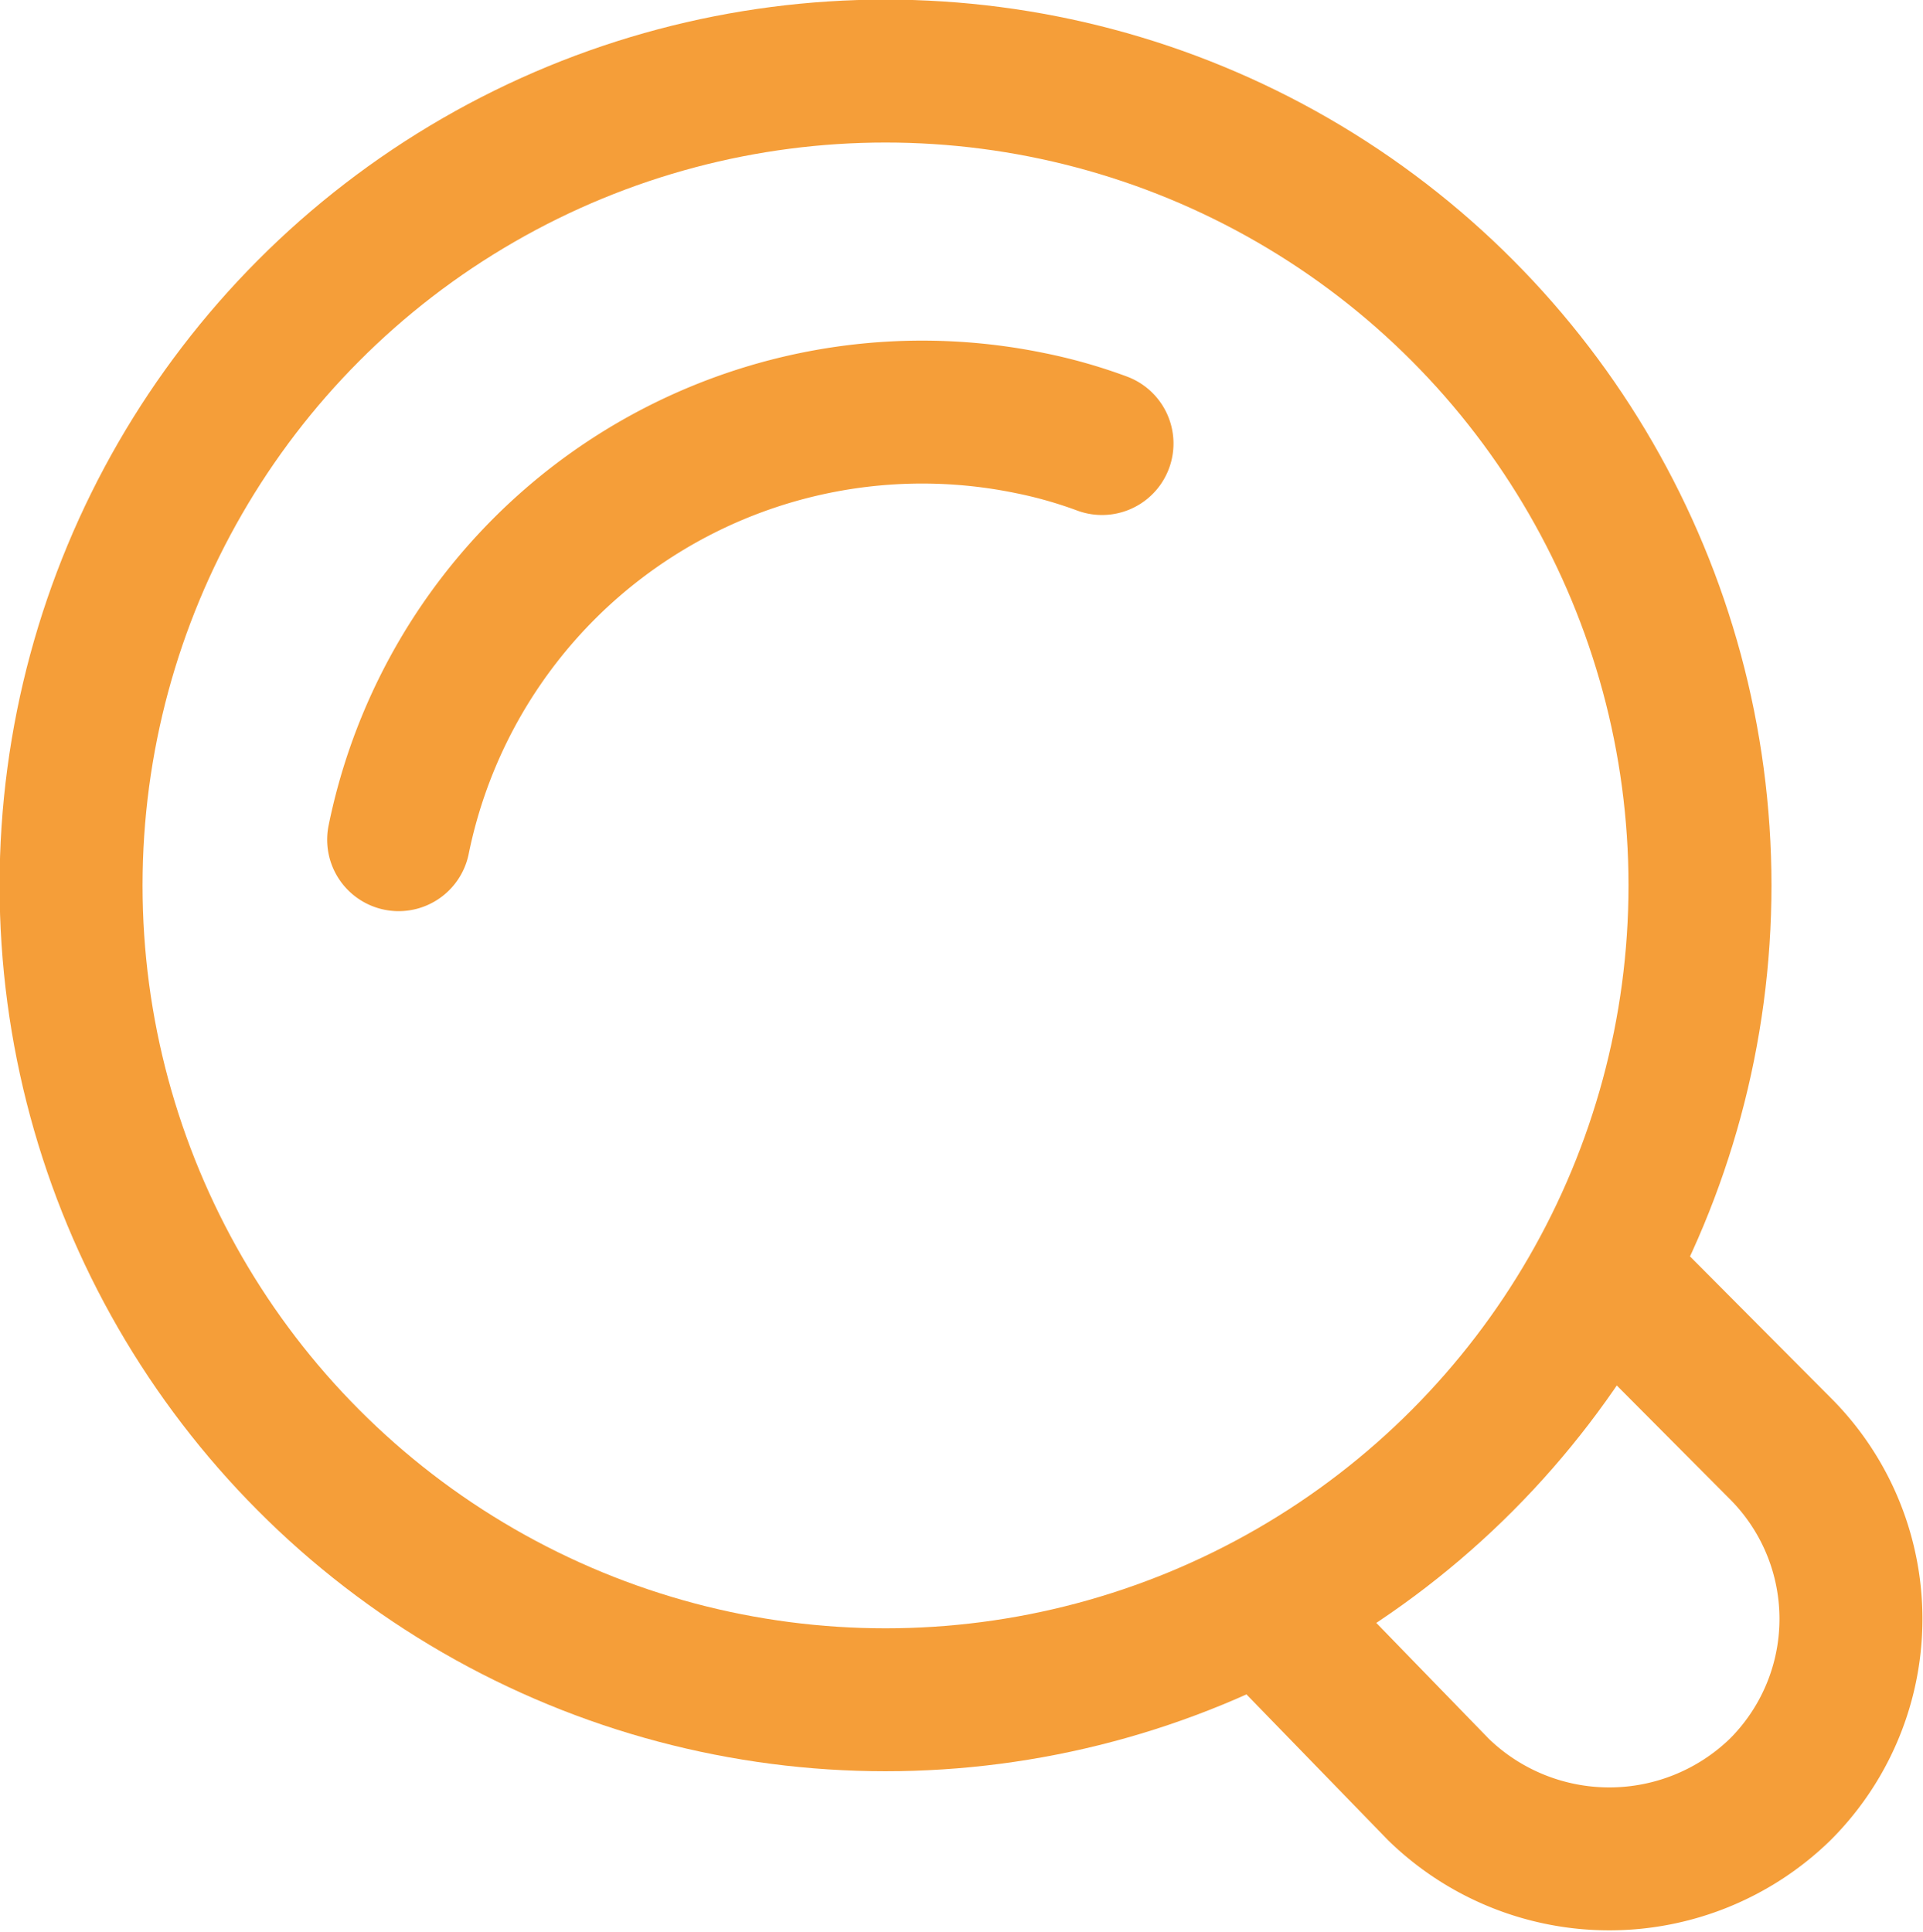 <svg id="Layer_1" data-name="Layer 1" xmlns="http://www.w3.org/2000/svg" viewBox="0 0 23.54 23.65"><defs><style>.cls-1{fill:none;stroke:#f59e39;stroke-width:1.75px}</style></defs><circle class="cls-1" cx="10.84" cy="10.84" r="9.97"/><path d="M4.88 10.28a6.54 6.54 0 017.73-5.1 5.87 5.87 0 01.88.25" stroke-linecap="round" fill="none" stroke="#f59e39" stroke-width="1.75"/><path class="cls-1" d="M19.74 15.67l2.05 2.06a2.95 2.95 0 010 4.18 3 3 0 01-4.18 0l-2-2.06"/></svg>